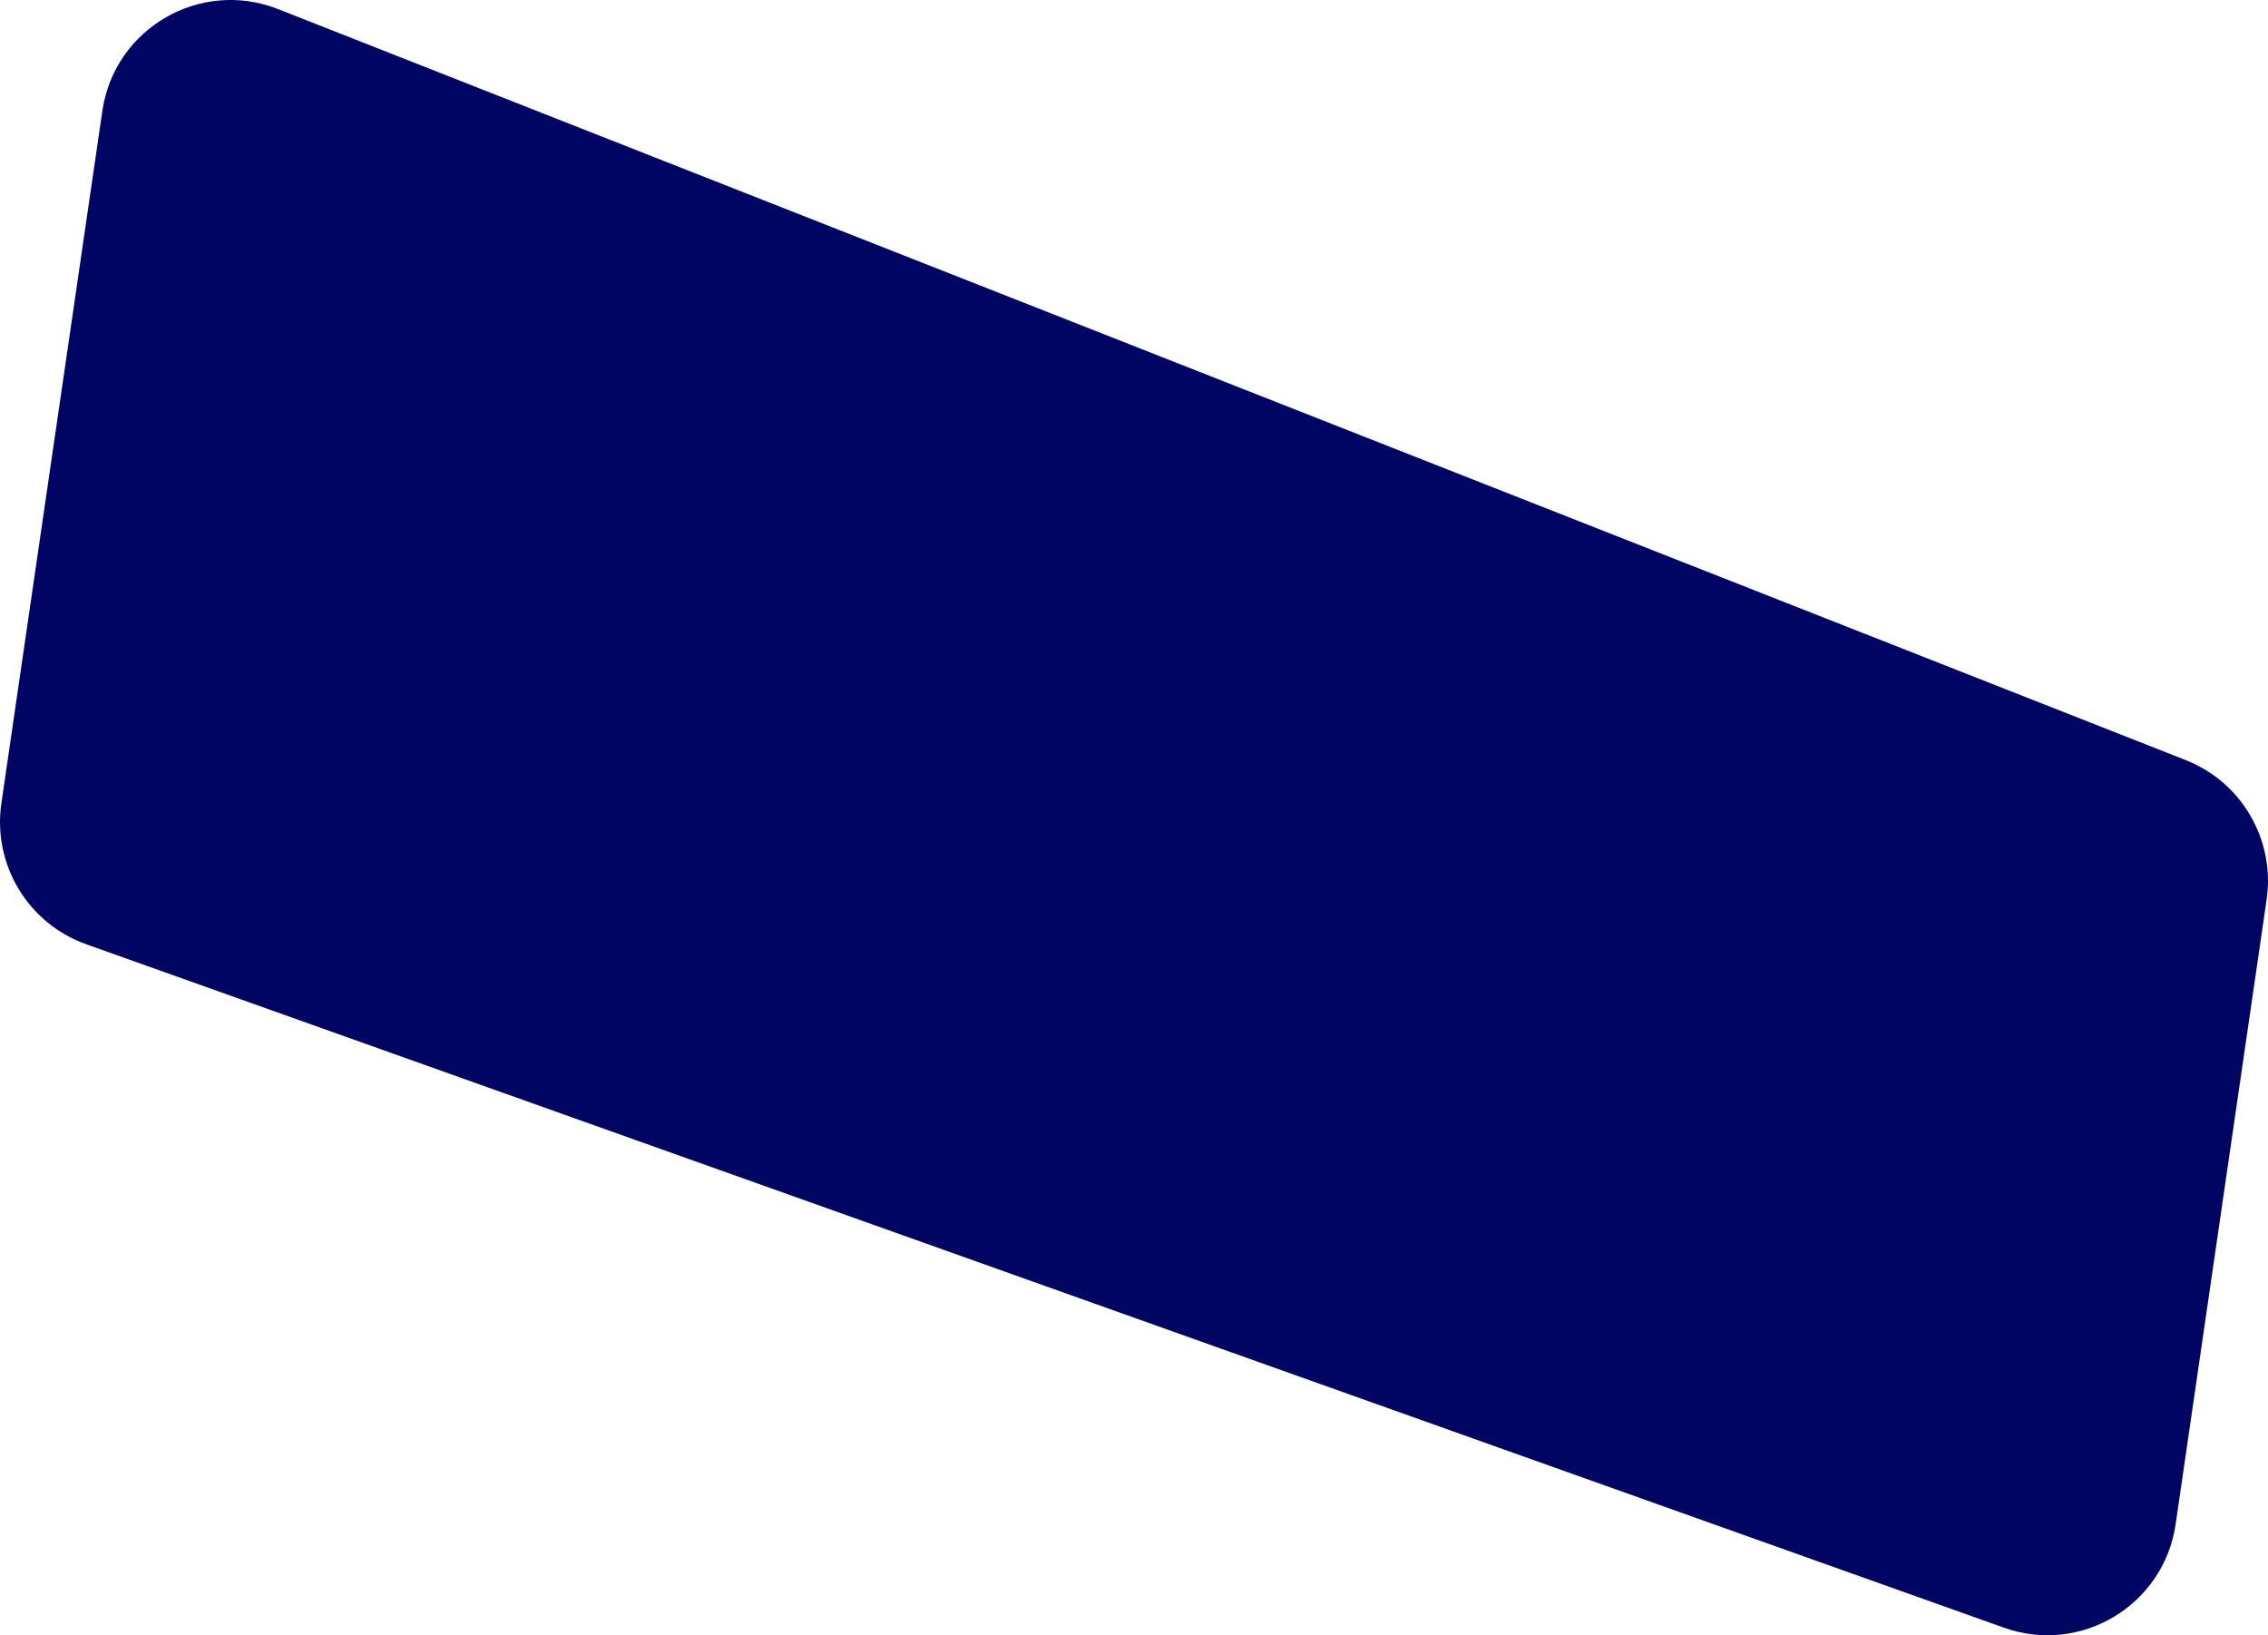 <?xml version="1.0" encoding="UTF-8"?>
<svg id="Camada_2" xmlns="http://www.w3.org/2000/svg" viewBox="0 0 200.11 144.26">
  <defs>
    <style>
      .cls-1 {
        fill: #000463;
      }
    </style>
  </defs>
  <g id="Camada_6">
    <path class="cls-1" d="M176.8,143.59L7.6,83.3c-5.13-1.83-8.26-7.03-7.48-12.42L9.03,9.79C10.09,2.5,17.67-1.9,24.53.8l168.33,66.26c4.94,1.95,7.89,7.04,7.13,12.29l-8.03,55.12c-1.04,7.14-8.36,11.55-15.16,9.12Z"/>
  </g>
</svg>